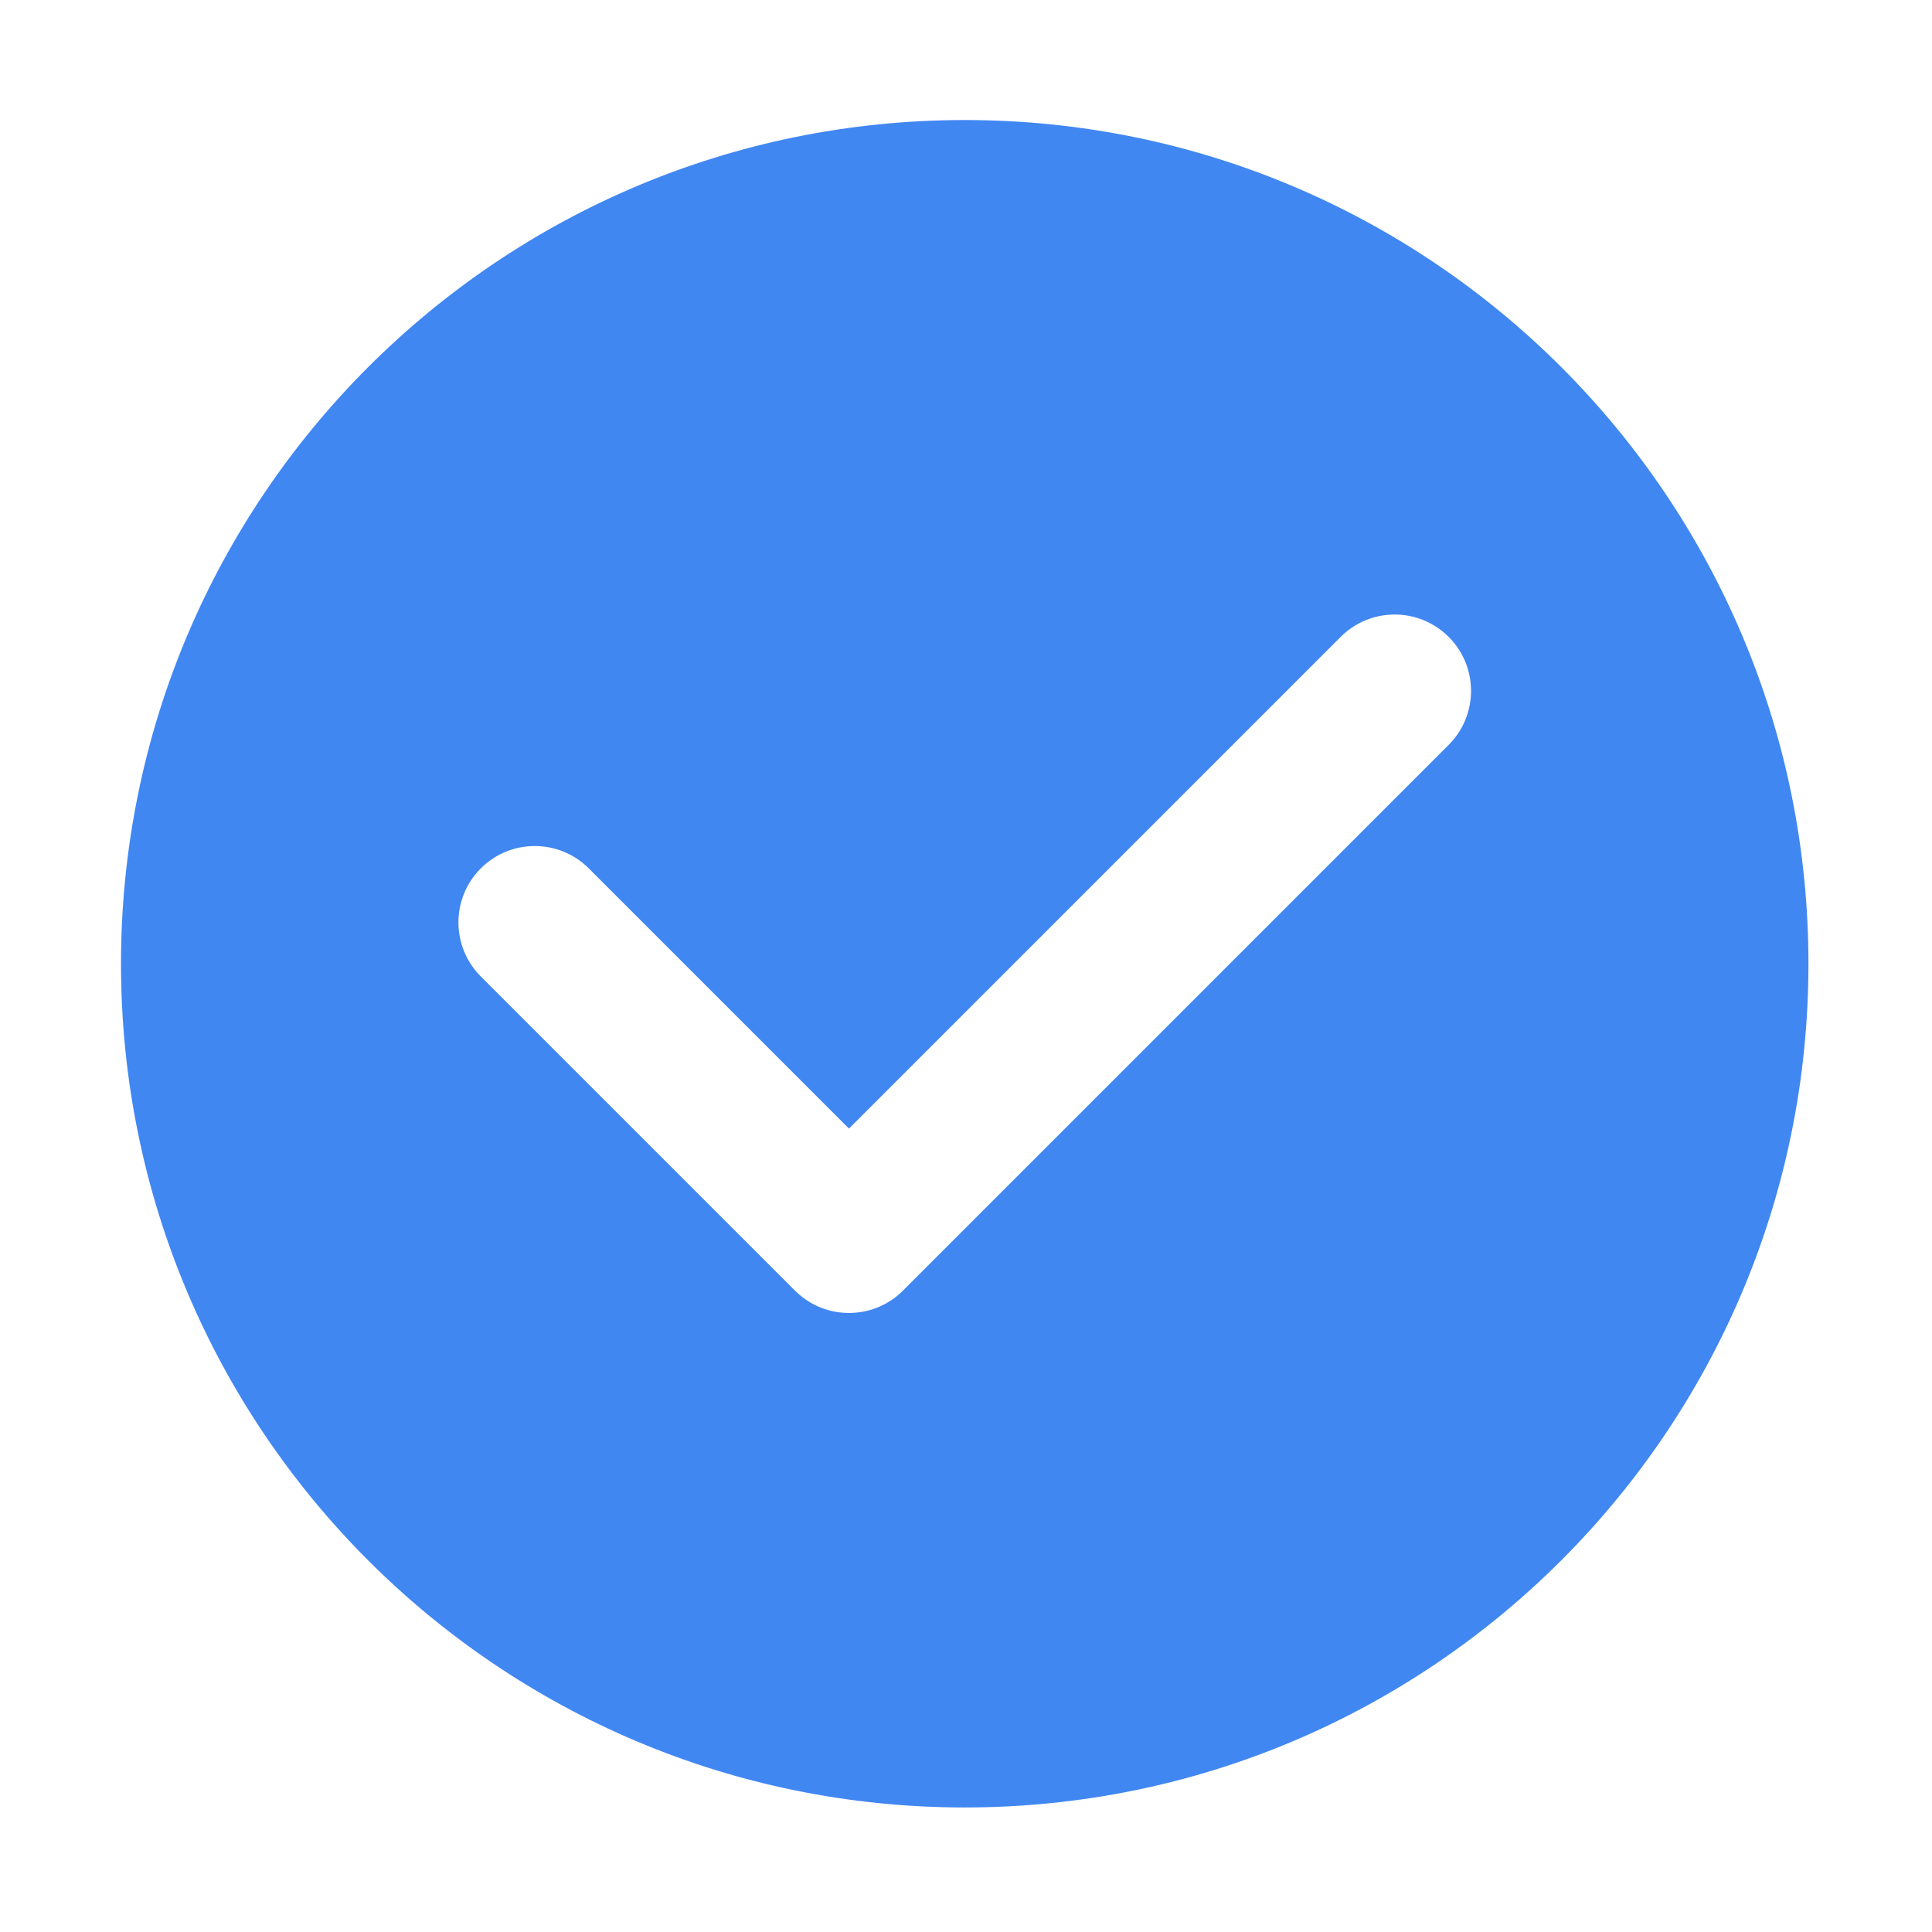 <?xml version="1.0" standalone="no"?><!DOCTYPE svg PUBLIC "-//W3C//DTD SVG 1.1//EN" "http://www.w3.org/Graphics/SVG/1.1/DTD/svg11.dtd"><svg t="1695017972771" class="icon" viewBox="0 0 1024 1024" version="1.1" xmlns="http://www.w3.org/2000/svg" p-id="13659" xmlns:xlink="http://www.w3.org/1999/xlink"><path d="M511.323 63.621c-246.972 0-447.19 200.207-447.19 447.185s200.218 447.185 447.19 447.185c246.978 0 447.19-200.207 447.19-447.185S758.301 63.621 511.323 63.621L511.323 63.621zM767.82 394.805 478.605 684.031l-0.011 0.016c-13.332 13.332-33.668 15.411-49.185 6.249-2.879-1.7-5.584-3.79-8.055-6.249-0.005-0.005-0.005-0.005-0.005-0.005L254.826 517.52c-15.797-15.808-15.797-41.433 0-57.246 15.808-15.808 41.438-15.808 57.246 0l137.903 137.903 260.612-260.612c15.803-15.803 41.438-15.803 57.241 0C783.628 353.378 783.628 379.002 767.82 394.805L767.82 394.805zM767.82 394.805" fill="#4187f2" p-id="13660"></path></svg>